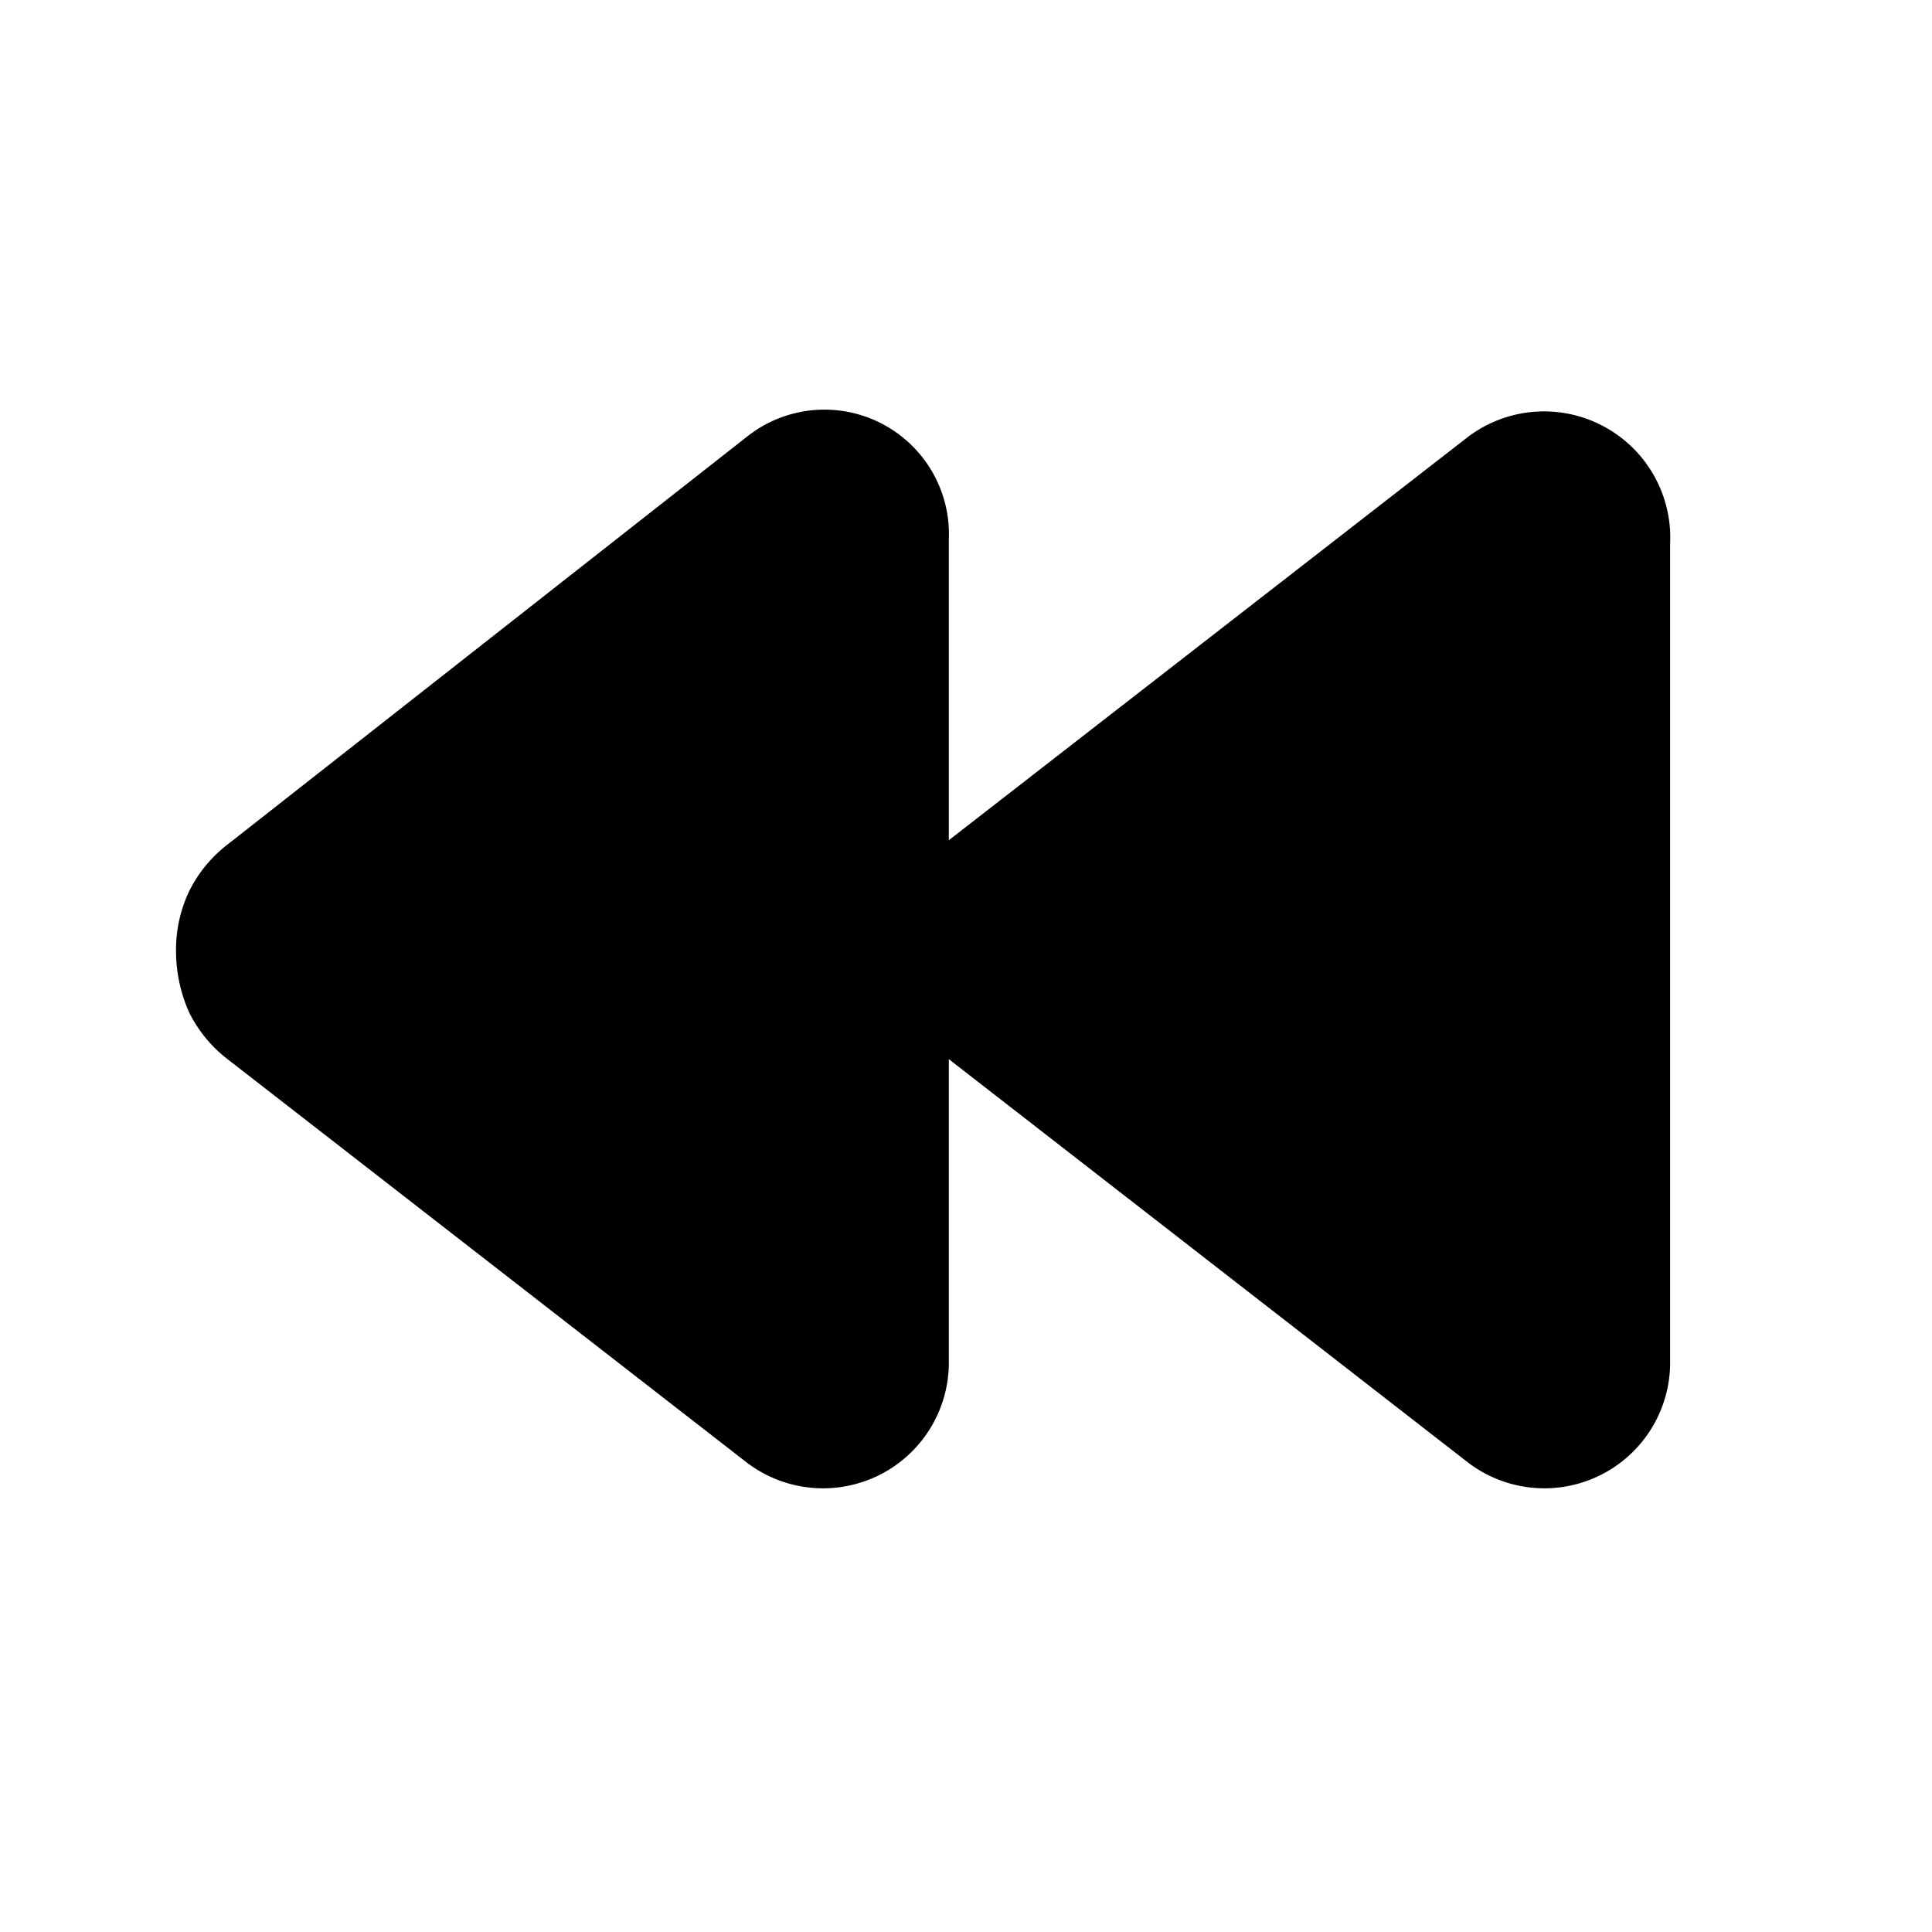 <svg id="Layer_1" data-name="Layer 1" xmlns="http://www.w3.org/2000/svg" viewBox="0 0 45 45"><path d="M34.2,10.17l-12.1,9.4v-7a2.9,2.9,0,0,0-4.7-2.4L5.3,19.67a3.13,3.13,0,0,0-.9,1.1,3.19,3.19,0,0,0-.3,1.4,3.53,3.53,0,0,0,.3,1.4,3.13,3.13,0,0,0,.9,1.1l12.1,9.4a2.93,2.93,0,0,0,4.7-2.4v-7l12.1,9.4a2.93,2.93,0,0,0,4.7-2.4v-19A2.94,2.94,0,0,0,34.2,10.17Z"/></svg>